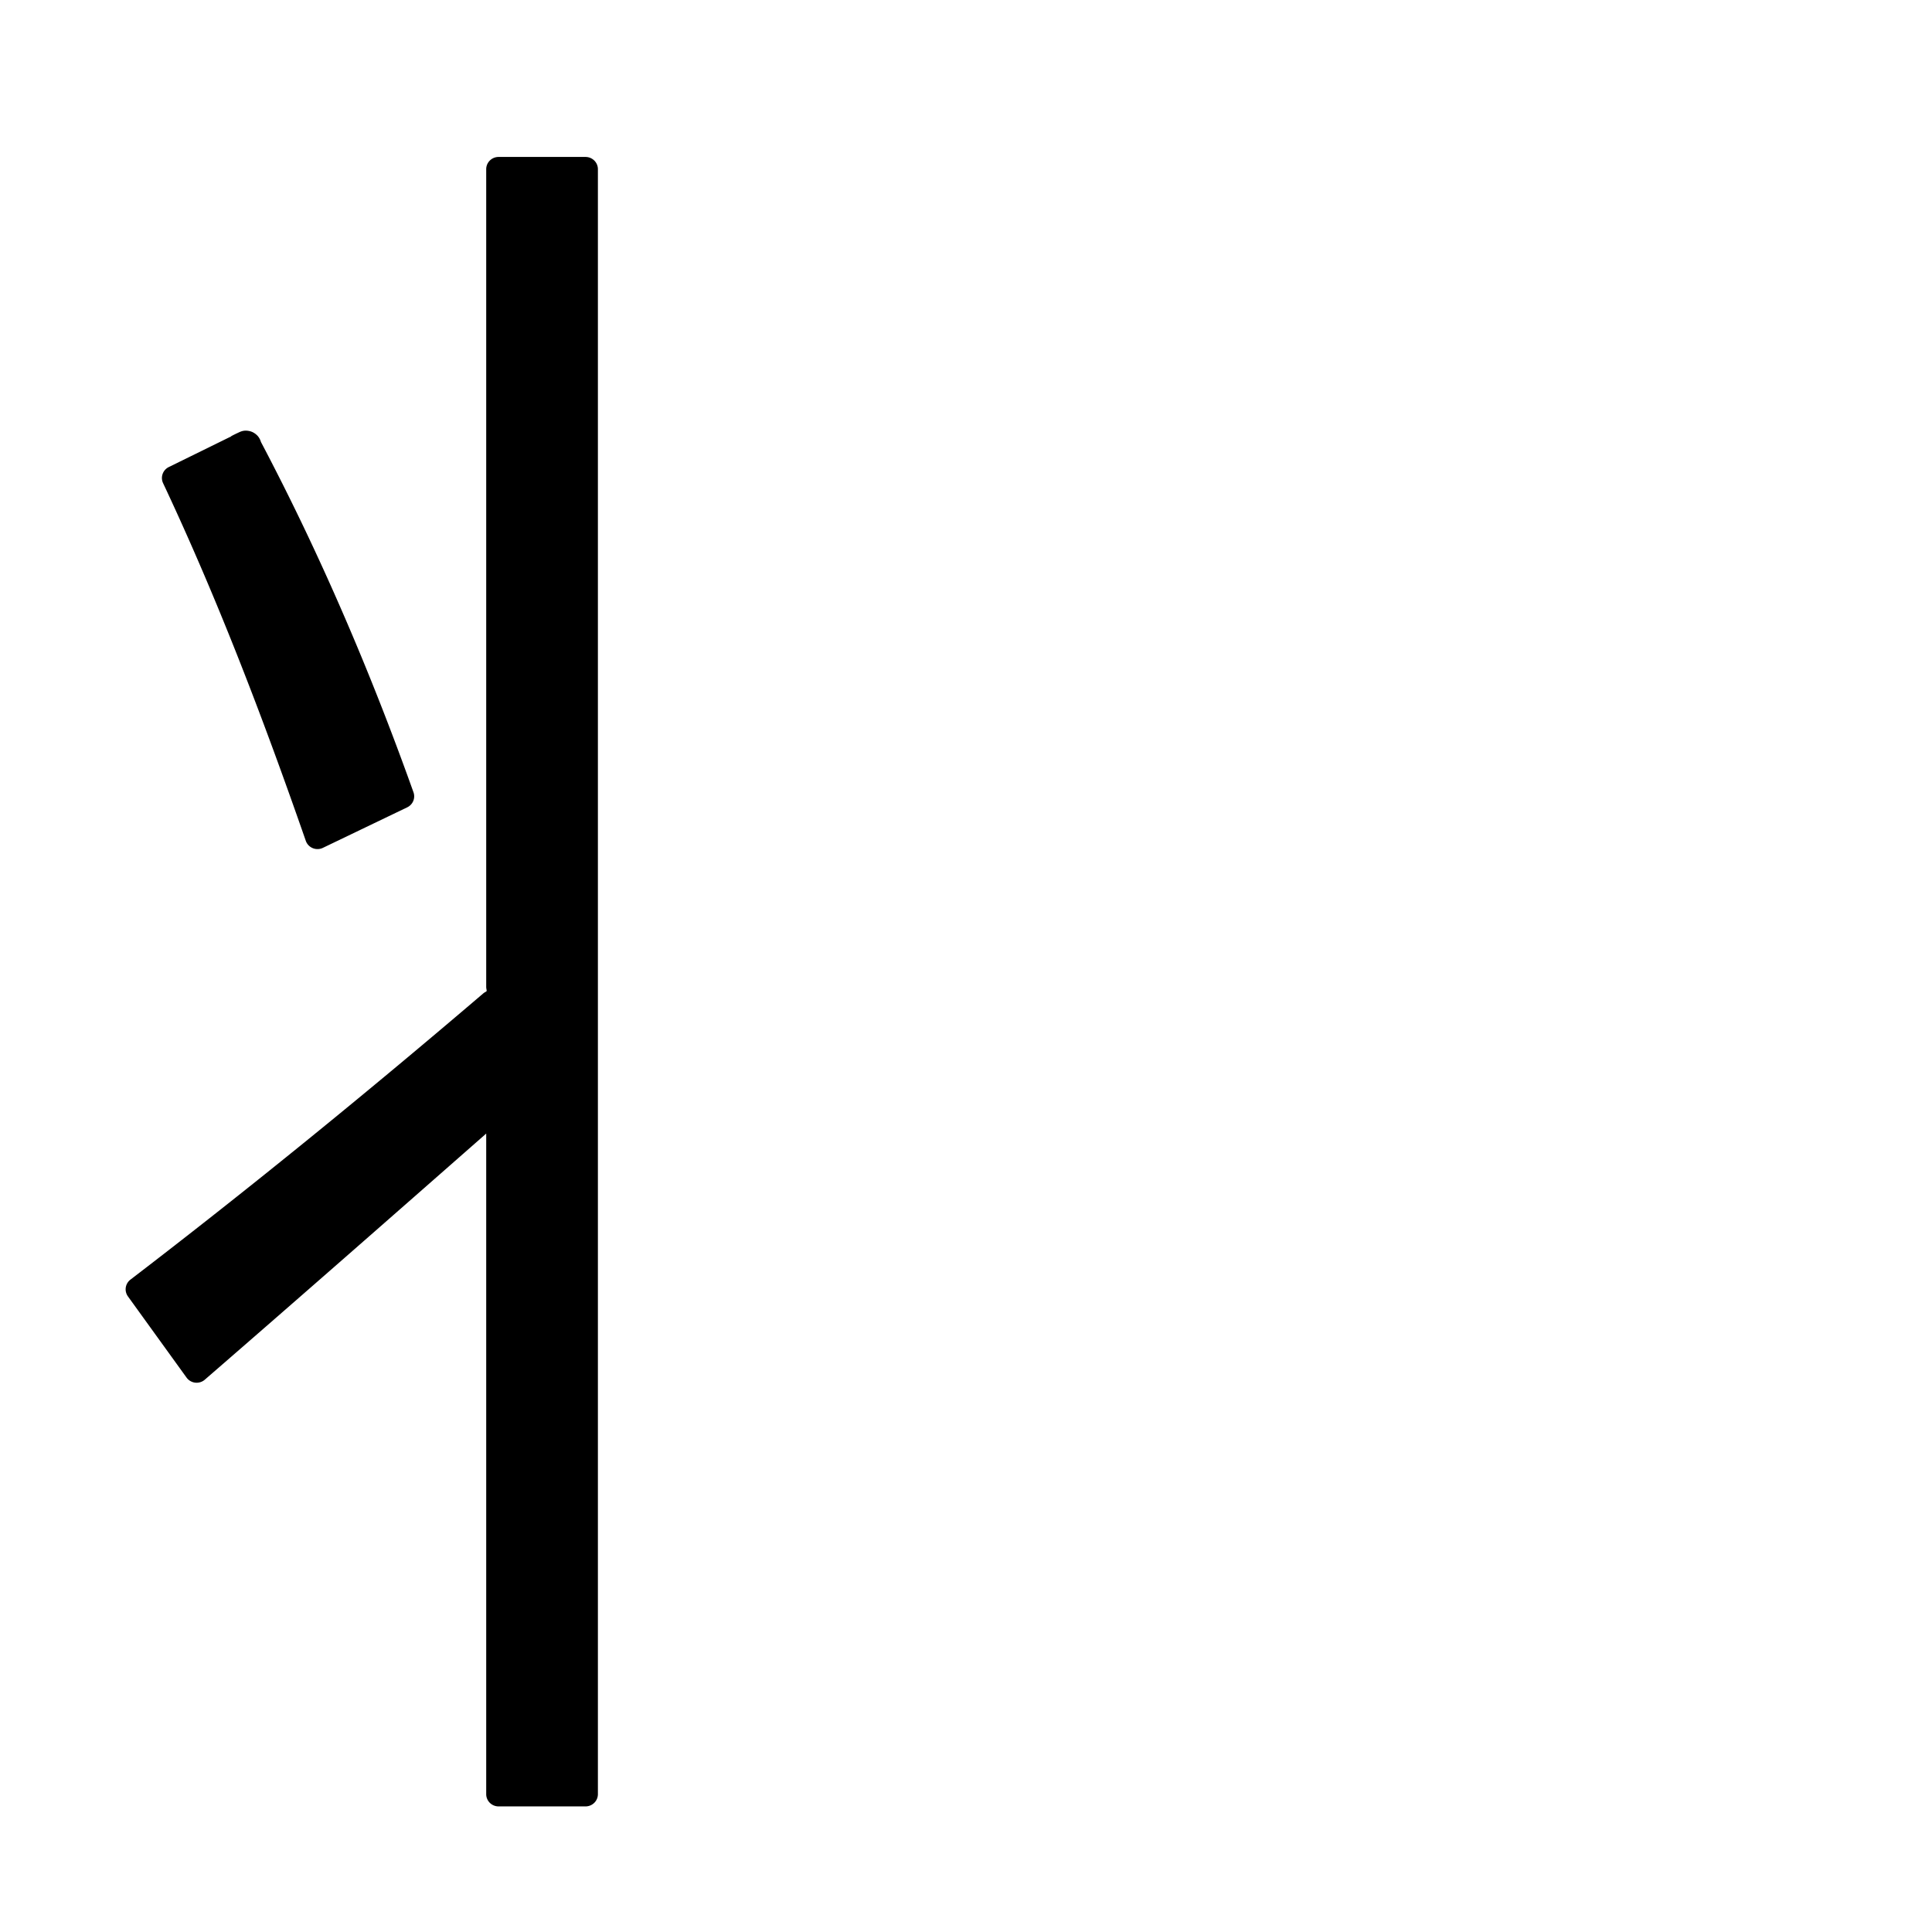 <?xml version="1.0" encoding="UTF-8" standalone="no"?>
<!-- Created with Inkscape (http://www.inkscape.org/) -->

<svg
   width="180"
   height="180"
   viewBox="0 0 180 180"
   version="1.1"
   id="svg1"
   xmlns="http://www.w3.org/2000/svg"
   xmlns:svg="http://www.w3.org/2000/svg">
  <defs
     id="defs1" />
  <g
     id="g1"
     style="display:none">
    <path
       id="text4"
       style="font-size:64px;font-family:'Microsoft YaHei';-inkscape-font-specification:'Microsoft YaHei';display:inline;stroke-width:1.908"
       d="m 72.539,41.898 c 3.102,-10e-7 6.204,0 9.307,0 0,-6.602 0,-13.203 0,-19.805 27.374,0 54.747,0 82.121,0 0,6.602 0,13.203 0,19.805 3.102,0 6.203,-10e-7 9.305,0 0,-9.698 0,-19.396 0,-29.094 -33.577,-1e-6 -67.155,0 -100.732,0 0,9.698 10e-7,19.396 0,29.094 z" />
  </g>
  <g
     id="g2"
     style="display:none">
    <path
       id="text5"
       style="font-size:64px;font-family:'Microsoft YaHei';-inkscape-font-specification:'Microsoft YaHei';display:inline;stroke-width:1.946"
       d="m 70.887,167.402 c 3.482,0 6.964,0 10.445,0 0,-2.957 0,-5.914 0,-8.871 27.369,0 54.738,0 82.107,0 0,2.957 0,5.914 0,8.871 3.482,0 6.964,0 10.445,0 0,-37.411 0,-74.823 0,-112.234 -34.333,0 -68.665,0 -102.998,0 0,37.411 0,74.823 0,112.234 z M 83.332,64.531 c 26.702,0 53.405,0 80.107,0 0,28.212 0,56.424 0,84.637 -27.369,0 -54.738,0 -82.107,0 0,-28.212 0,-56.424 0,-84.637 0.667,0 1.333,0 2,0 z" />
  </g>
  <g
     id="g3"
     style="display:none">
    <path
       id="text6"
       style="font-size:64px;font-family:'Microsoft YaHei';-inkscape-font-specification:'Microsoft YaHei';display:inline;stroke-width:1.08"
       d="M 118.871,70.869 A 1.889,1.889 0 0 0 116.982,72.75 c -0.012,2.732 -0.023,5.465 -0.035,8.197 -0.022,2.842 -0.065,5.688 -0.107,8.535 H 90.164 a 1.889,1.889 0 0 0 -1.889,1.889 v 4.904 a 1.889,1.889 0 0 0 1.889,1.889 h 26.197 c -0.432,3.003 -0.987,5.948 -2.006,8.687 a 1.889,1.889 0 0 0 -0.012,0.033 c -2.234,6.383 -6.32,12.087 -11.461,16.547 a 1.889,1.889 0 0 0 -0.008,0.008 c -4.316,3.787 -9.32,6.805 -14.594,9.271 a 1.889,1.889 0 0 0 -0.676,2.891 c 1.287,1.611 2.558,3.216 3.771,4.844 a 1.889,1.889 0 0 0 2.41,0.535 c 8.611,-4.63 16.774,-10.734 22.512,-19.01 l 0.002,-0.004 c 2.327,-3.286 4.046,-6.892 5.465,-10.572 1.17,2.923 2.424,5.858 4.176,8.66 4.183,6.993 10.222,12.808 17.324,16.775 0.711,0.405 1.664,0.919 2.508,1.338 h -0.004 c 1.075,0.537 2.174,1.054 3.301,1.533 a 1.889,1.889 0 0 0 2.213,-0.557 c 1.393,-1.74 2.953,-3.39 4.574,-5.029 a 1.889,1.889 0 0 0 -0.744,-3.119 c -8.278,-2.772 -15.974,-7.637 -21.158,-14.561 a 1.889,1.889 0 0 0 -0.01,-0.014 c -4.031,-5.278 -6.515,-11.659 -7.908,-18.258 h 27.246 a 1.889,1.889 0 0 0 1.889,-1.889 v -4.904 a 1.889,1.889 0 0 0 -1.889,-1.889 h -27.5 c 0.083,-5.572 0.145,-11.146 0.148,-16.723 a 1.889,1.889 0 0 0 -1.889,-1.891 z" />
  </g>
  <path
     d="M 8.846,101.21 C 17.394,98.099 25.71,94.989 33.796,91.878 V 54.87 H 11.064 V 42.85 H 33.796 V 12.484 H 44.885 V 42.85 H 65.537 V 54.87 H 44.885 v 32.659 c 7.67,-3.005 15.155,-6.036 22.455,-9.094 0.277,5.377 0.647,9.595 1.109,12.652 -7.947,3.163 -15.801,6.353 -23.564,9.568 v 46.577 c 0,11.493 -4.805,17.239 -14.415,17.239 -4.158,0 -9.472,-0.053 -15.94,-0.158 -0.462,-4.428 -1.016,-8.857 -1.663,-13.285 4.62,0.738 9.564,1.107 14.831,1.107 4.066,0 6.099,-2.53 6.099,-7.591 v -39.381 c -7.346,3.058 -14.6,6.115 -21.762,9.173 z"
     id="text8"
     style="font-size:64px;font-family:'Microsoft YaHei';-inkscape-font-specification:'Microsoft YaHei';display:none;stroke-width:2.369"
     aria-label="打" />
  <path
     id="text15"
     style="font-size:64px;font-family:'Microsoft YaHei';-inkscape-font-specification:'Microsoft YaHei';display:none;stroke-width:2.464"
     d="m 11.154,14.412 v 10.861 h 19.59 a 0.551,0.551 0 0 1 0.551,0.551 V 81.406 a 0.551,0.551 0 0 1 -0.551,0.551 H 8.096 V 92.816 H 30.744 a 0.551,0.551 0 0 1 0.551,0.551 V 163.209 H 43.439 V 93.367 a 0.551,0.551 0 0 1 0.551,-0.551 h 24.412 V 81.957 H 43.99 A 0.551,0.551 0 0 1 43.439,81.406 V 25.824 a 0.551,0.551 0 0 1 0.551,-0.551 h 20.131 V 14.412 Z"
     transform="matrix(1,0,0,1.009,0,-0.126)" />
  <path
     id="text16"
     style="font-size:64px;font-family:'Microsoft YaHei';-inkscape-font-specification:'Microsoft YaHei';display:none;stroke-width:2.507"
     d="m 14.396,13.188 v 132.982 c 0,6.418 1.501,11.104 4.389,14.203 2.888,3.099 7.234,4.713 13.236,4.766 4.135,-3e-5 12.087,-0.055 23.203,-0.156 0.475,-4.341 1.193,-8.64 2.137,-12.898 -10.104,0.891 -17.433,1.365 -21.688,1.365 -3.45,0 -6.193,-0.915 -8.039,-2.834 -1.846,-1.919 -2.713,-4.741 -2.713,-8.311 V 13.188 Z M 46.73,27.52 V 125.041 H 56.797 V 27.52 Z" />
  <path
     d="m 70.964,41.332 -2.812,3.062 c -3.146,-3.167 -5.75,-5.552 -7.812,-7.156 l 2.562,-2.906 c 2.896,2.188 5.583,4.521 8.062,7 z m -4.406,4.531 -2.938,3.062 c -3.875,-3.875 -6.458,-6.385 -7.75,-7.531 l 2.438,-2.812 c 2.396,1.75 5.146,4.177 8.25,7.281 z"
     id="text17"
     style="font-size:64px;font-family:'Microsoft YaHei';-inkscape-font-specification:'Microsoft YaHei';display:none"
     aria-label="ぎ" />
  <path
     d="m 66.313,4.45 c 1.896,0 3.49,0.656 4.781,1.969 1.292,1.312 1.938,2.917 1.938,4.813 0,1.771 -0.635,3.333 -1.906,4.688 -1.25,1.354 -2.938,2.031 -5.062,2.031 -1.75,0 -3.281,-0.677 -4.594,-2.031 -1.292,-1.354 -1.938,-2.927 -1.938,-4.719 0,-1.854 0.646,-3.438 1.938,-4.75 1.292,-1.333 2.906,-2 4.844,-2 z m -0.188,10.688 c 1.229,0 2.219,-0.385 2.969,-1.156 0.75,-0.792 1.125,-1.729 1.125,-2.812 0,-1.021 -0.365,-1.927 -1.094,-2.719 -0.708,-0.792 -1.552,-1.188 -2.531,-1.188 -1.25,0 -2.26,0.385 -3.031,1.156 -0.771,0.75 -1.156,1.698 -1.156,2.844 0,1.125 0.385,2.052 1.156,2.781 0.792,0.729 1.646,1.094 2.562,1.094 z"
     id="text18"
     style="font-size:64px;font-family:'Microsoft YaHei';-inkscape-font-specification:'Microsoft YaHei';display:none"
     aria-label="ぱ" />
  <path
     id="text19"
     style="font-size:64px;font-family:'Microsoft YaHei';-inkscape-font-specification:'Microsoft YaHei';display:none;stroke-width:3.058"
     d="m 14.119,16.527 a 0.937,0.937 0 0 0 -0.938,0.938 V 163.287 a 0.937,0.937 0 0 0 0.938,0.938 h 9.76 a 0.937,0.937 0 0 0 0.938,-0.938 v -13.395 h 36.709 a 0.937,0.937 0 0 0 0.938,-0.938 V 17.465 a 0.937,0.937 0 0 0 -0.938,-0.938 z m 10.697,10.869 h 1.062 24.949 V 76.533 H 24.816 Z m 0,60.006 h 1.062 24.949 v 51.619 c -8.671,0 -17.341,0 -26.012,0 z" />
  <path
     d="M 7.781,50.569 H 28.214 C 28.352,38.935 28.445,25.09 28.491,13.034 H 36.514 C 36.422,24.244 36.307,38.089 36.168,50.569 h 31.78 c -0.554,41.352 -1.085,68.595 -1.592,85.728 -0.6,18.191 -4.847,27.392 -12.74,27.603 -3.785,0 -8.355,-0.212 -13.709,-0.635 -0.185,-4.125 -0.199,-3.455 -0.707,-9.378 4.575,1.107 9.238,0.312 13.862,0.052 4.477,-0.212 4.947,-9.87 5.408,-20.974 0.554,-18.931 0.969,-42.727 1.246,-71.388 H 36.03 C 35.614,89.128 33.699,109.857 30.283,123.764 26.637,139.205 19.109,152.947 8.539,167.225 7.246,163.417 4.281,162.516 2.804,158.285 12.82,145.382 19.398,132.374 22.536,119.26 25.79,107.362 27.614,86.801 28.006,61.577 H 7.781 Z"
     id="text20"
     style="font-size:107.319px;font-family:'Microsoft YaHei';-inkscape-font-specification:'Microsoft YaHei';display:none;stroke-width:1.677"
     aria-label="力" />
  <path
     id="text22"
     style="font-size:64px;font-family:'Microsoft YaHei';-inkscape-font-specification:'Microsoft YaHei';stroke-width:2.486"
     d="m 44.871,10.182 a 1.152,1.152 0 0 0 -1.152,1.152 v 77.02 a 1.152,1.152 0 0 0 0.023,0.225 c 0.032,0.163 0.009,0.192 0.012,0.186 0.003,-0.006 0.016,0.011 -0.117,0.084 A 1.152,1.152 0 0 0 43.438,88.986 C 32.71,98.249 21.773,107.269 10.572,115.943 a 1.152,1.152 0 0 0 -0.232,1.58 l 5.463,7.65 A 1.152,1.152 0 0 0 17.5,125.369 c 8.775,-7.692 17.498,-15.437 26.219,-23.186 v 62.232 a 1.152,1.152 0 0 0 1.152,1.152 h 8.102 A 1.152,1.152 0 0 0 54.125,164.416 V 11.334 A 1.152,1.152 0 0 0 52.973,10.182 Z M 21.752,36.029 c -0.585,-0.164 -0.925,0.029 -1.154,0.137 -0.458,0.215 -0.833,0.413 -0.621,0.355 a 1.152,1.152 0 0 0 -0.209,0.08 l -5.621,2.793 a 1.152,1.152 0 0 0 -0.533,1.518 c 5.092,10.939 9.361,22.258 13.297,33.695 a 1.152,1.152 0 0 0 1.592,0.66 l 7.859,-3.818 A 1.152,1.152 0 0 0 36.943,70.031 C 32.942,58.694 28.243,47.584 22.668,36.91 l 0.111,0.328 C 22.742,37.034 22.677,36.805 22.51,36.568 22.343,36.331 22.044,36.111 21.752,36.029 Z"
     transform="matrix(1,0,0,0.989,1.58,4.553)" />
</svg>
